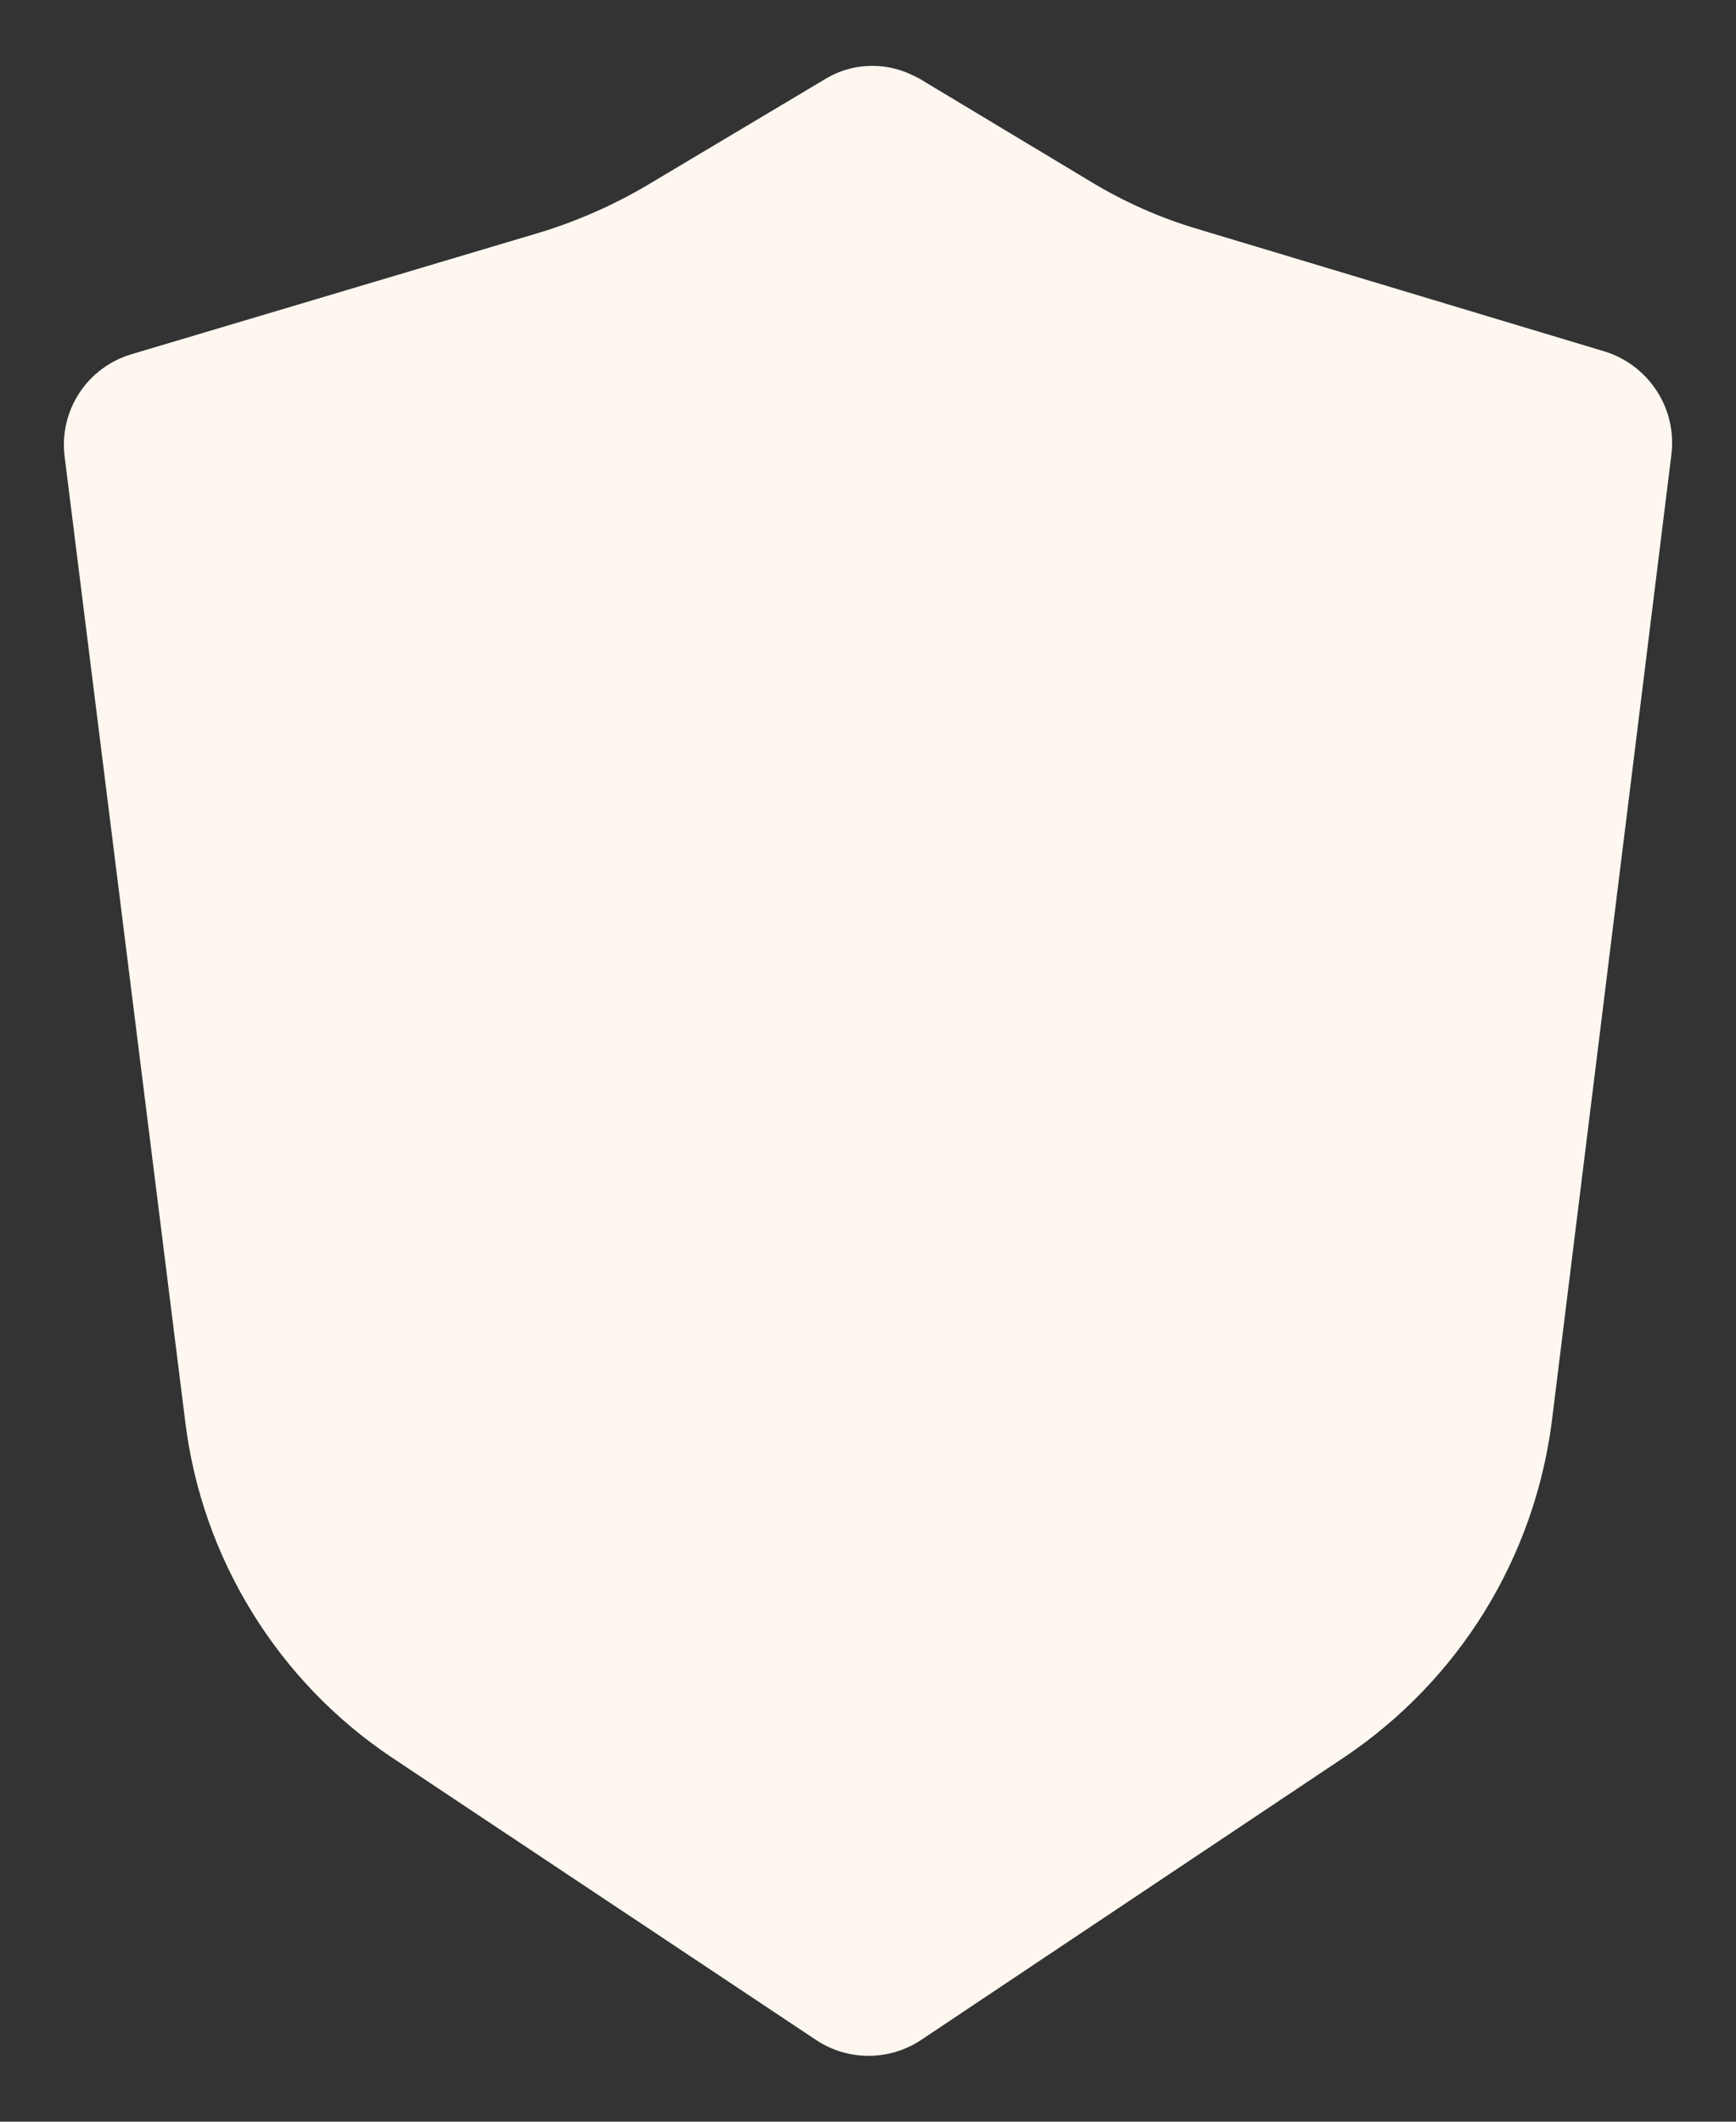 <svg width="18" height="22" viewBox="0 0 18 22" fill="none" xmlns="http://www.w3.org/2000/svg">
<rect x="0" y="0" width="18" height="22" fill="#333333" stroke="none"/>
<path d="M9.551 0.83C9.4 0.734 9.224 0.683 9.045 0.683C8.865 0.683 8.69 0.734 8.539 0.83L6.71 1.921C6.357 2.129 5.982 2.294 5.591 2.413L1.37 3.671C1.146 3.736 0.952 3.878 0.824 4.073C0.695 4.268 0.641 4.502 0.67 4.733L1.921 14.744C2.007 15.444 2.244 16.118 2.614 16.718C2.984 17.319 3.478 17.833 4.065 18.225L8.465 21.155C8.625 21.261 8.813 21.317 9.006 21.317C9.198 21.317 9.386 21.261 9.547 21.155L13.947 18.215C14.531 17.821 15.025 17.307 15.395 16.707C15.765 16.106 16.002 15.434 16.091 14.734L17.33 4.714C17.359 4.482 17.305 4.246 17.176 4.05C17.048 3.854 16.854 3.709 16.63 3.642L12.413 2.373C12.019 2.256 11.642 2.087 11.292 1.873L9.463 0.773L9.551 0.83Z" fill="#FDF7F0"/>
</svg>
